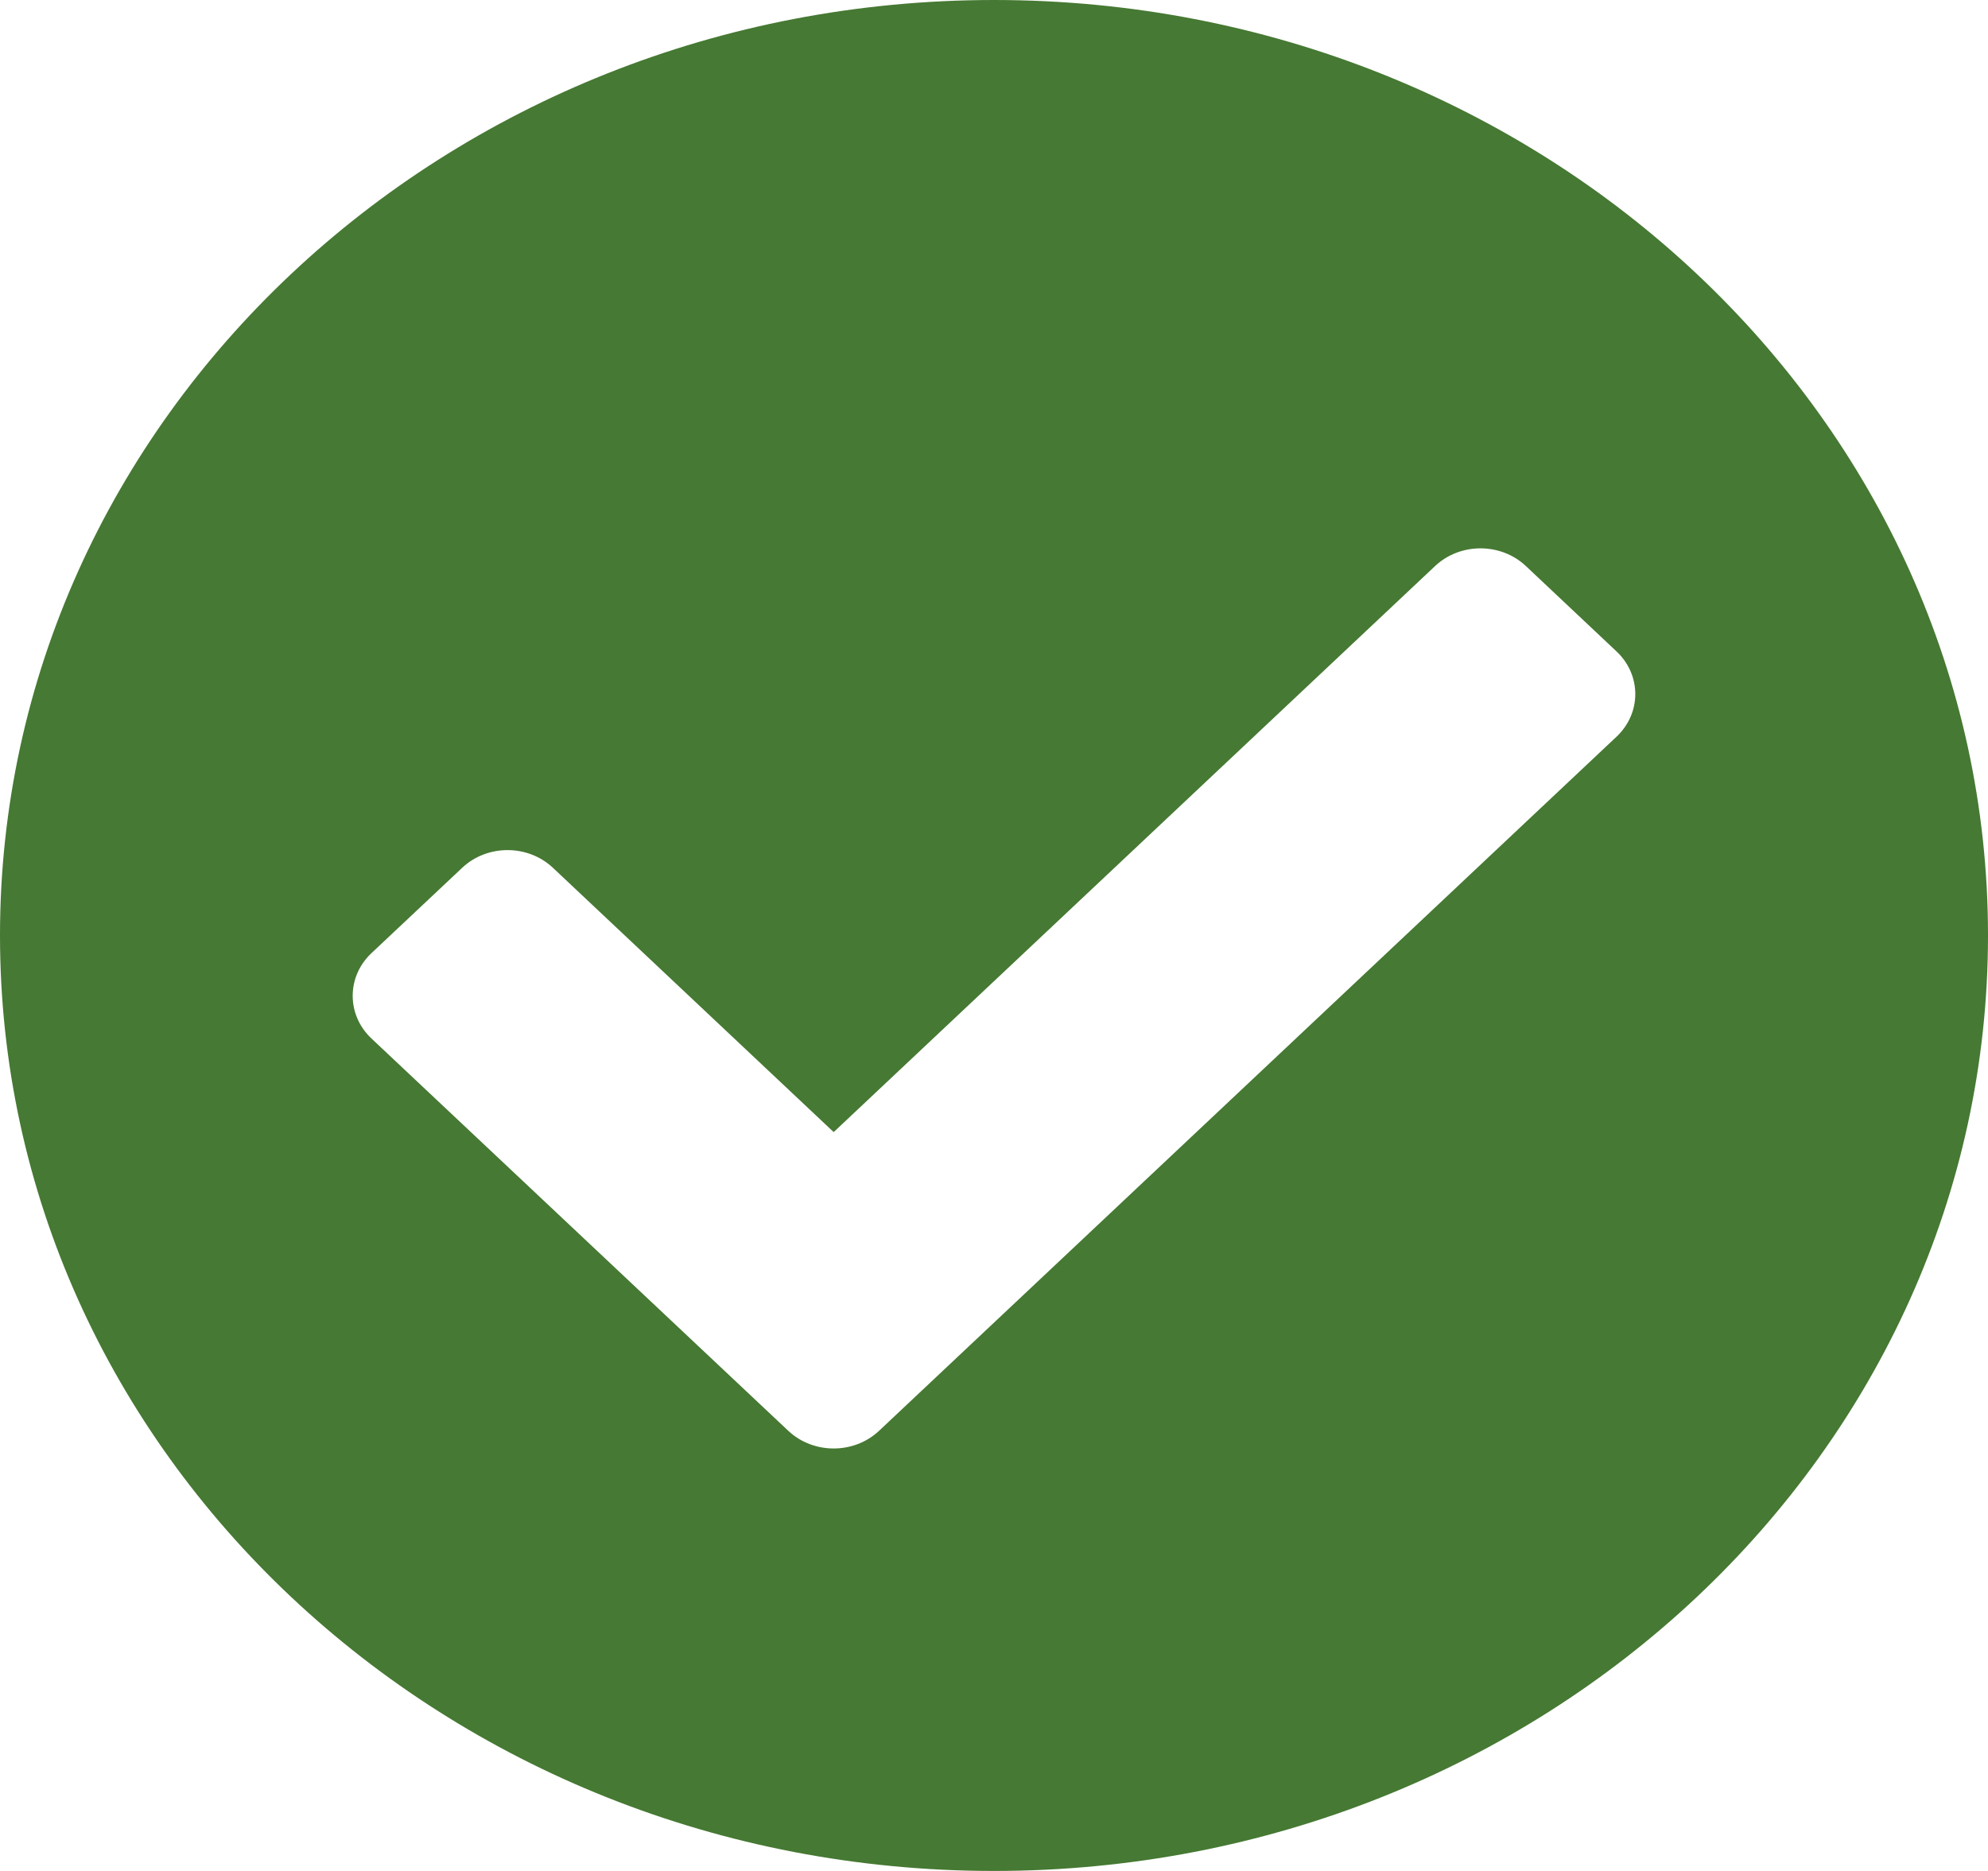 <svg width="34" height="32" viewBox="0 0 34 32" fill="none" xmlns="http://www.w3.org/2000/svg">
<path d="M34 16C34 24.837 26.389 32 17 32C7.611 32 0 24.837 0 16C0 7.163 7.611 0 17 0C26.389 0 34 7.163 34 16ZM15.034 24.472L27.646 12.601C28.075 12.198 28.075 11.544 27.646 11.141L26.096 9.681C25.667 9.278 24.973 9.278 24.544 9.681L14.258 19.363L9.456 14.842C9.027 14.439 8.333 14.439 7.905 14.842L6.353 16.302C5.925 16.705 5.925 17.359 6.353 17.762L13.482 24.472C13.911 24.875 14.605 24.875 15.034 24.472V24.472Z" fill="#467933"/>
</svg>
